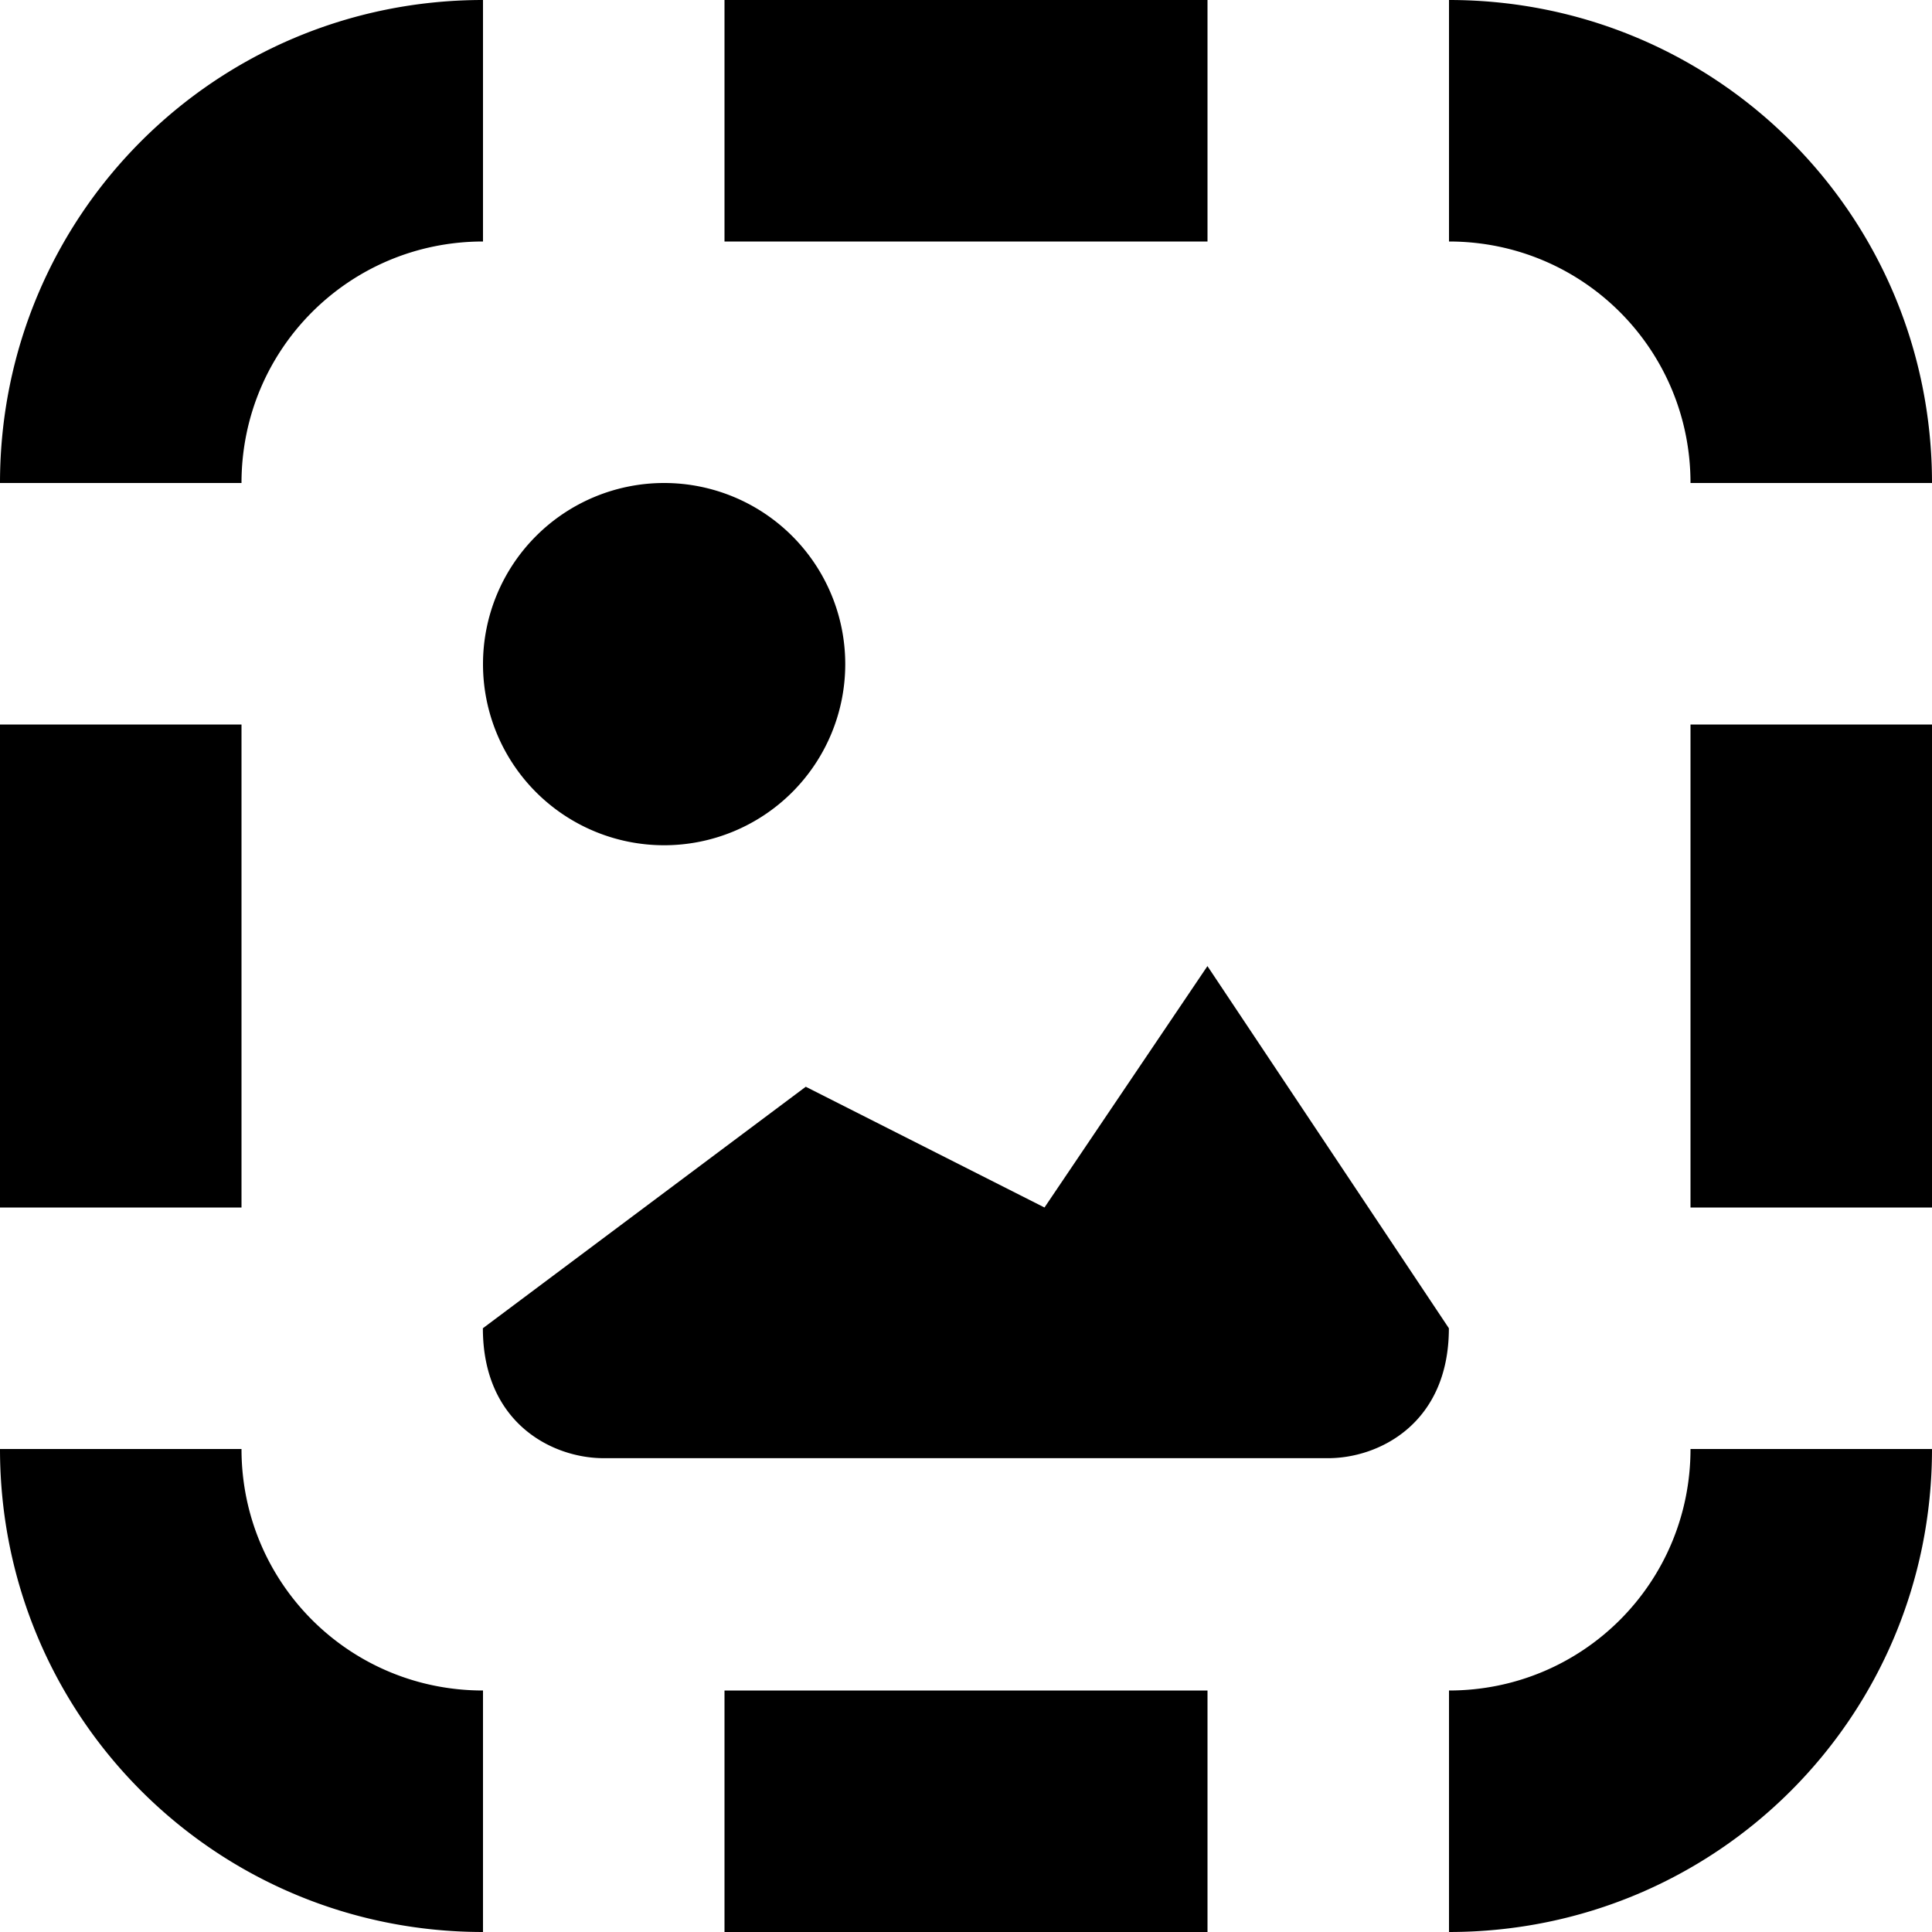 <svg xmlns="http://www.w3.org/2000/svg" width="16" height="16" viewBox="0 0 16 16" fill="#000000">
    <path d="m4 0c-2.216 0-4 1.784-4 4h2c0-1.108 0.892-2 2-2v-2zm2 0v2h4v-2h-4zm6 0v2c1.108 0 2 0.892 2 2h2c0-2.216-1.784-4-4-4zm-6.5 4a1.5 1.5 0 0 0-1.5 1.5 1.5 1.5 0 0 0 1.5 1.5 1.5 1.5 0 0 0 1.5-1.5 1.5 1.5 0 0 0-1.5-1.5zm-5.5 2v4h2v-4h-2zm14 0v4h2v-4h-2zm-4 2-1.35 2-1.977-1-2.674 2c0 0.788 0.578 1.076 1 1.076h6c0.422 0 1-0.288 1-1.076l-2-3zm-10 4c0 2.216 1.784 4 4 4v-2c-1.108 0-2-0.892-2-2h-2zm14 0c0 1.108-0.892 2-2 2v2c2.216 0 4-1.784 4-4h-2zm-8 2v2h4v-2h-4z" />
</svg>
